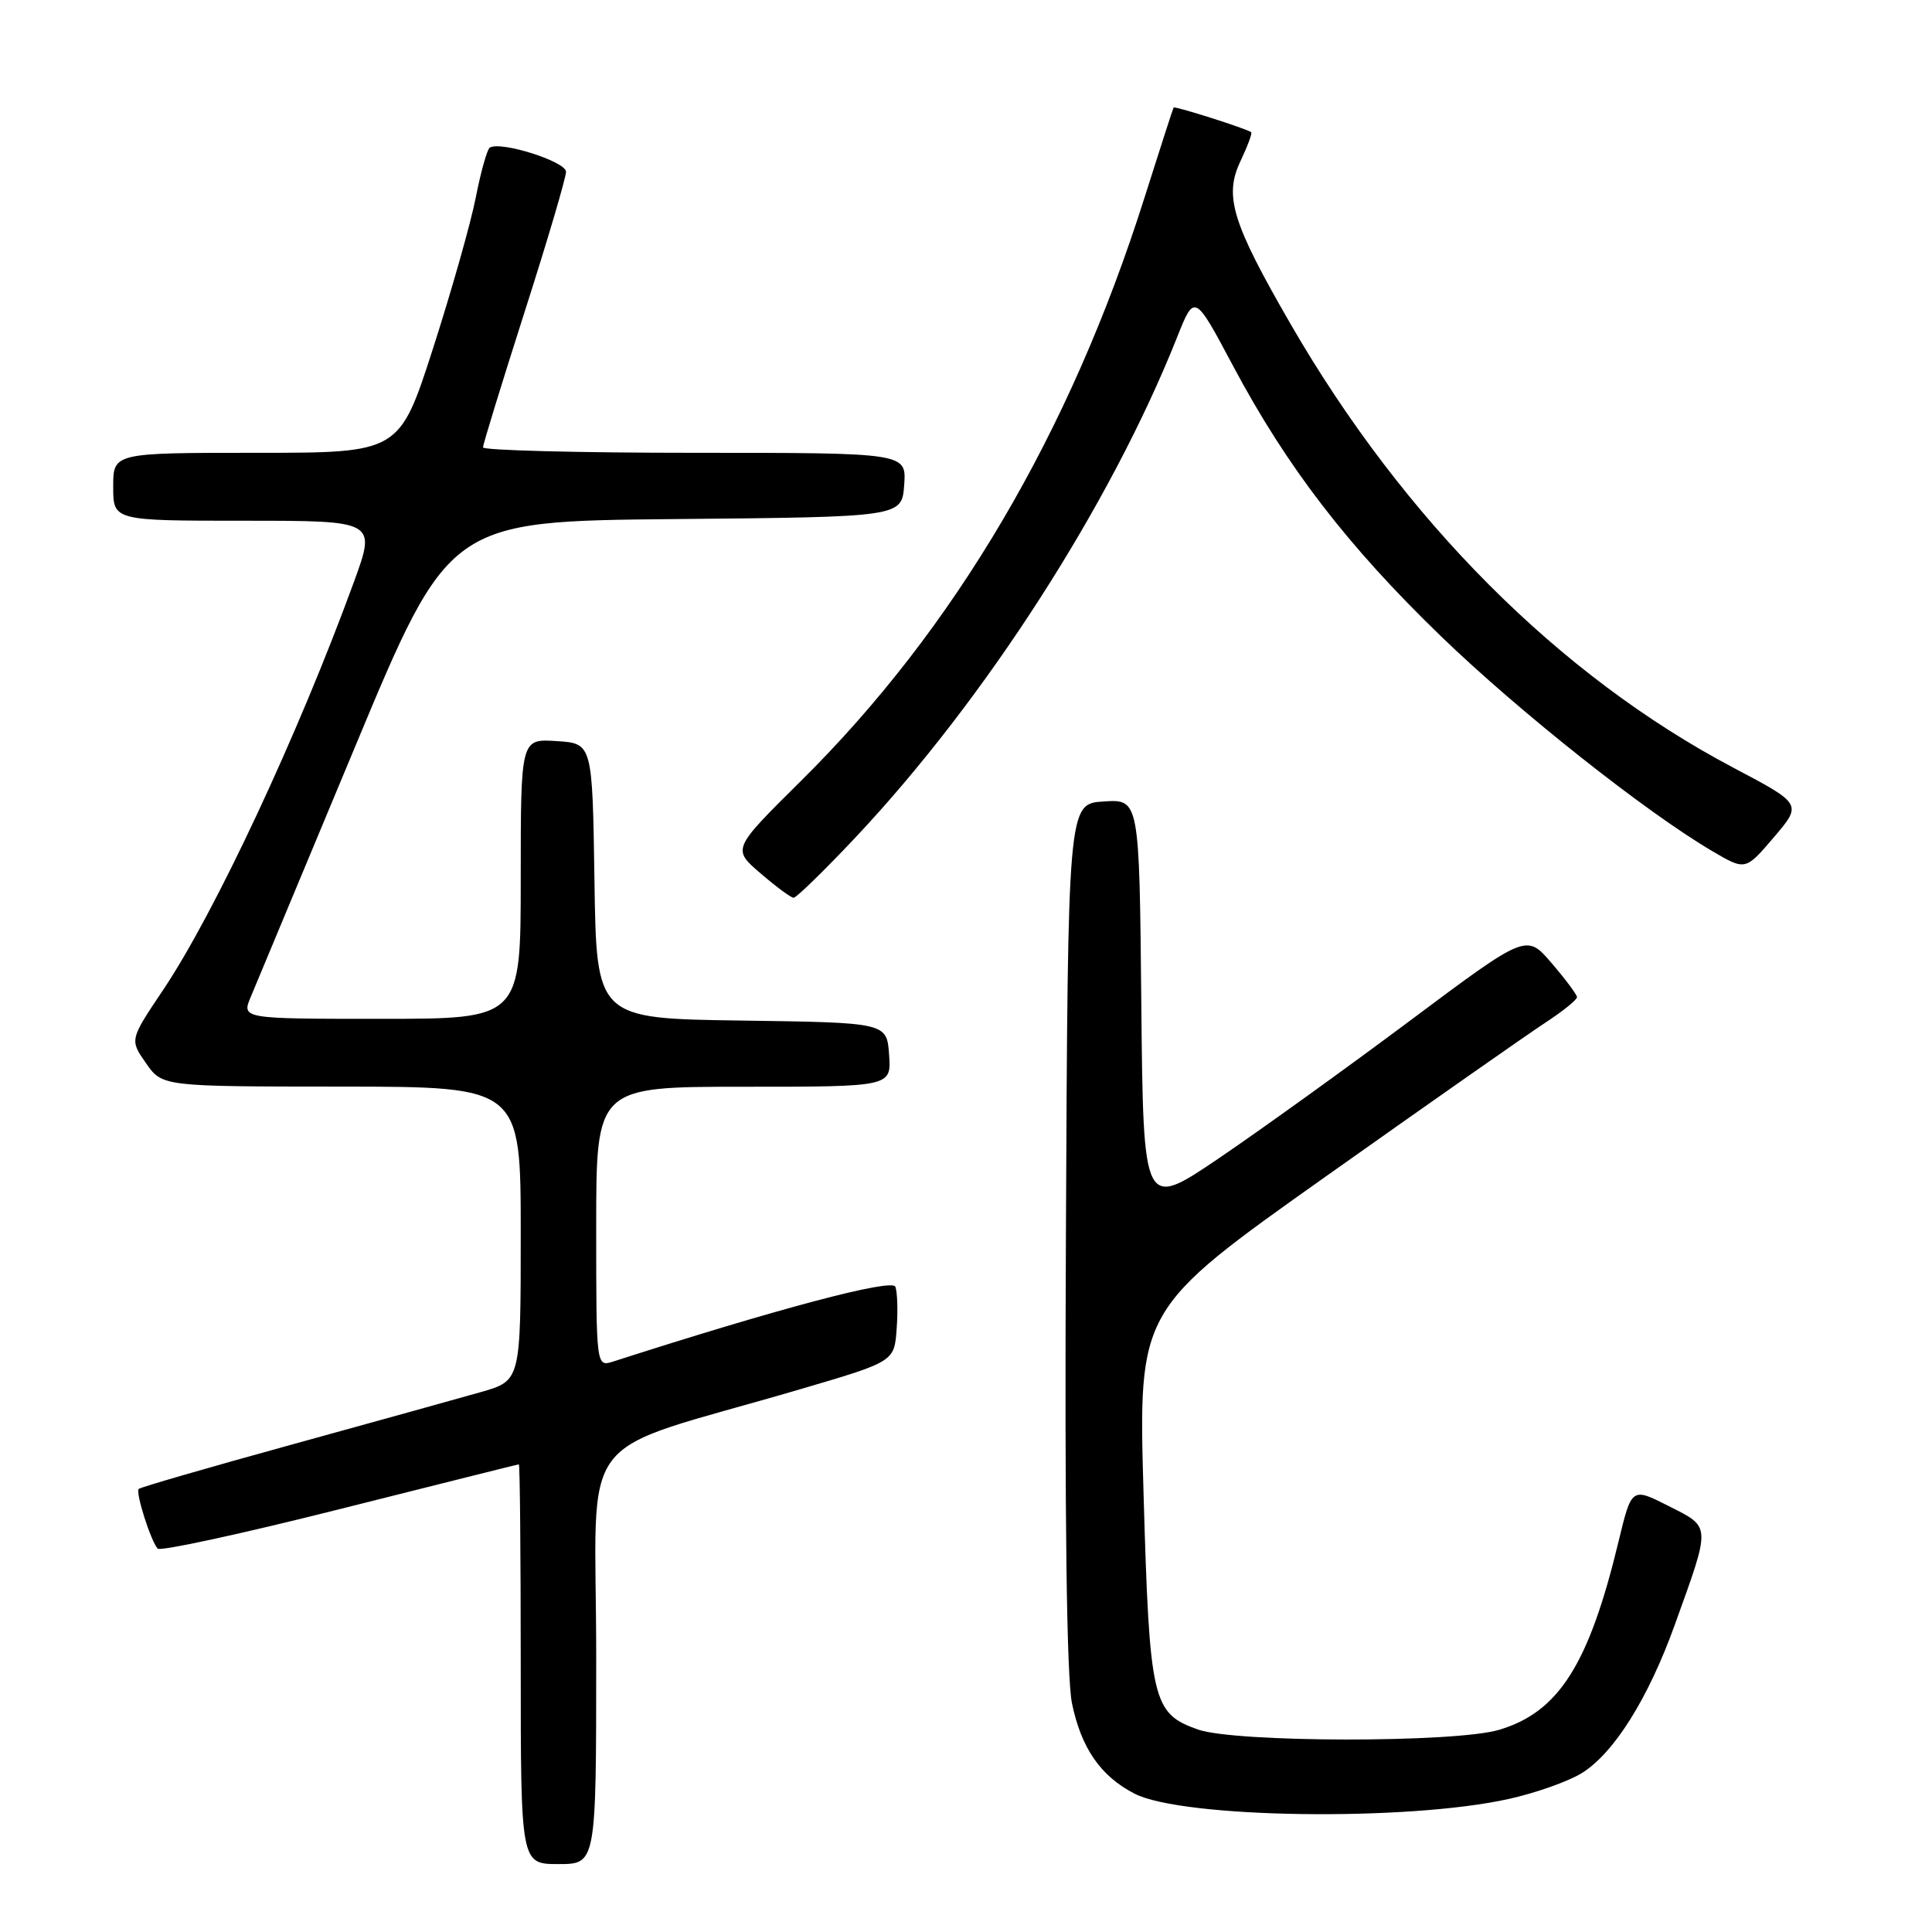 <?xml version="1.0" encoding="UTF-8" standalone="no"?>
<!DOCTYPE svg PUBLIC "-//W3C//DTD SVG 1.1//EN" "http://www.w3.org/Graphics/SVG/1.1/DTD/svg11.dtd" >
<svg xmlns="http://www.w3.org/2000/svg" xmlns:xlink="http://www.w3.org/1999/xlink" version="1.1" viewBox="0 0 256 256">
 <g >
 <path fill="currentColor"
d=" M 79.00 219.54 C 79.00 188.51 75.55 193.03 106.00 184.09 C 118.50 180.42 118.50 180.42 118.81 176.09 C 118.99 173.72 118.91 171.20 118.64 170.50 C 118.21 169.38 103.07 173.39 81.25 180.41 C 79.00 181.13 79.00 181.13 79.00 162.57 C 79.00 144.00 79.00 144.00 98.56 144.00 C 118.11 144.00 118.11 144.00 117.81 139.75 C 117.50 135.50 117.50 135.50 98.27 135.23 C 79.04 134.96 79.04 134.96 78.77 116.73 C 78.50 98.50 78.50 98.50 73.75 98.20 C 69.00 97.89 69.00 97.89 69.00 116.45 C 69.00 135.00 69.00 135.00 50.50 135.00 C 31.99 135.00 31.99 135.00 33.25 132.04 C 33.94 130.41 40.12 115.58 47.00 99.07 C 59.50 69.06 59.50 69.06 89.50 68.78 C 119.50 68.50 119.50 68.50 119.81 64.25 C 120.11 60.00 120.11 60.00 92.06 60.00 C 76.63 60.00 64.00 59.67 64.00 59.28 C 64.00 58.88 66.48 50.82 69.50 41.37 C 72.53 31.92 75.00 23.54 75.00 22.76 C 75.00 21.41 66.35 18.66 64.90 19.56 C 64.55 19.78 63.72 22.73 63.05 26.13 C 62.39 29.53 59.83 38.54 57.38 46.16 C 52.92 60.00 52.92 60.00 33.96 60.00 C 15.00 60.00 15.00 60.00 15.00 64.50 C 15.00 69.00 15.00 69.00 32.43 69.00 C 49.86 69.00 49.86 69.00 46.87 77.18 C 39.53 97.29 28.47 120.95 21.63 131.15 C 17.18 137.78 17.18 137.78 19.34 140.87 C 21.50 143.97 21.50 143.97 45.25 143.98 C 69.00 144.00 69.00 144.00 69.00 163.47 C 69.00 182.94 69.00 182.94 63.75 184.45 C 60.86 185.27 49.56 188.41 38.64 191.42 C 27.71 194.43 18.60 197.07 18.38 197.29 C 17.93 197.73 19.96 204.15 20.89 205.20 C 21.22 205.58 32.07 203.23 45.00 199.97 C 57.93 196.72 68.61 194.04 68.75 194.03 C 68.89 194.01 69.00 205.93 69.00 220.50 C 69.00 247.00 69.00 247.00 74.00 247.00 C 79.00 247.00 79.00 247.00 79.00 219.54 Z  M 199.92 238.37 C 203.46 237.59 207.81 236.05 209.59 234.95 C 213.85 232.31 218.38 225.10 221.89 215.37 C 226.74 201.92 226.76 202.42 221.11 199.56 C 216.20 197.07 216.20 197.07 214.46 204.28 C 210.54 220.55 206.54 226.86 198.64 229.21 C 192.81 230.95 163.67 230.91 158.73 229.17 C 152.69 227.03 152.32 225.45 151.53 198.00 C 150.82 173.50 150.82 173.50 175.66 155.90 C 189.32 146.22 202.41 137.05 204.75 135.52 C 207.09 133.99 208.98 132.46 208.96 132.12 C 208.94 131.78 207.43 129.75 205.59 127.61 C 202.26 123.72 202.26 123.72 186.88 135.21 C 178.42 141.53 167.00 149.75 161.50 153.48 C 151.50 160.25 151.50 160.25 151.23 133.07 C 150.97 105.89 150.97 105.89 146.23 106.20 C 141.50 106.50 141.50 106.50 141.24 163.50 C 141.06 201.18 141.34 222.26 142.04 225.69 C 143.27 231.64 145.83 235.34 150.31 237.66 C 156.65 240.94 186.44 241.37 199.92 238.37 Z  M 113.36 110.96 C 130.54 92.70 147.18 66.81 155.97 44.69 C 158.28 38.89 158.28 38.89 163.39 48.49 C 170.53 61.90 178.58 72.36 190.94 84.31 C 201.30 94.32 218.07 107.60 226.89 112.78 C 231.28 115.36 231.28 115.36 235.04 110.95 C 238.80 106.54 238.80 106.54 229.67 101.72 C 206.60 89.54 186.01 68.90 171.00 42.92 C 163.25 29.50 162.17 25.97 164.37 21.35 C 165.31 19.37 165.95 17.65 165.79 17.52 C 165.19 17.05 155.65 14.02 155.51 14.25 C 155.42 14.39 153.69 19.76 151.65 26.19 C 141.80 57.34 126.50 83.32 106.11 103.50 C 97.02 112.50 97.02 112.50 100.76 115.71 C 102.82 117.48 104.79 118.94 105.15 118.96 C 105.50 118.98 109.20 115.38 113.36 110.96 Z "/>
</g>
</svg>